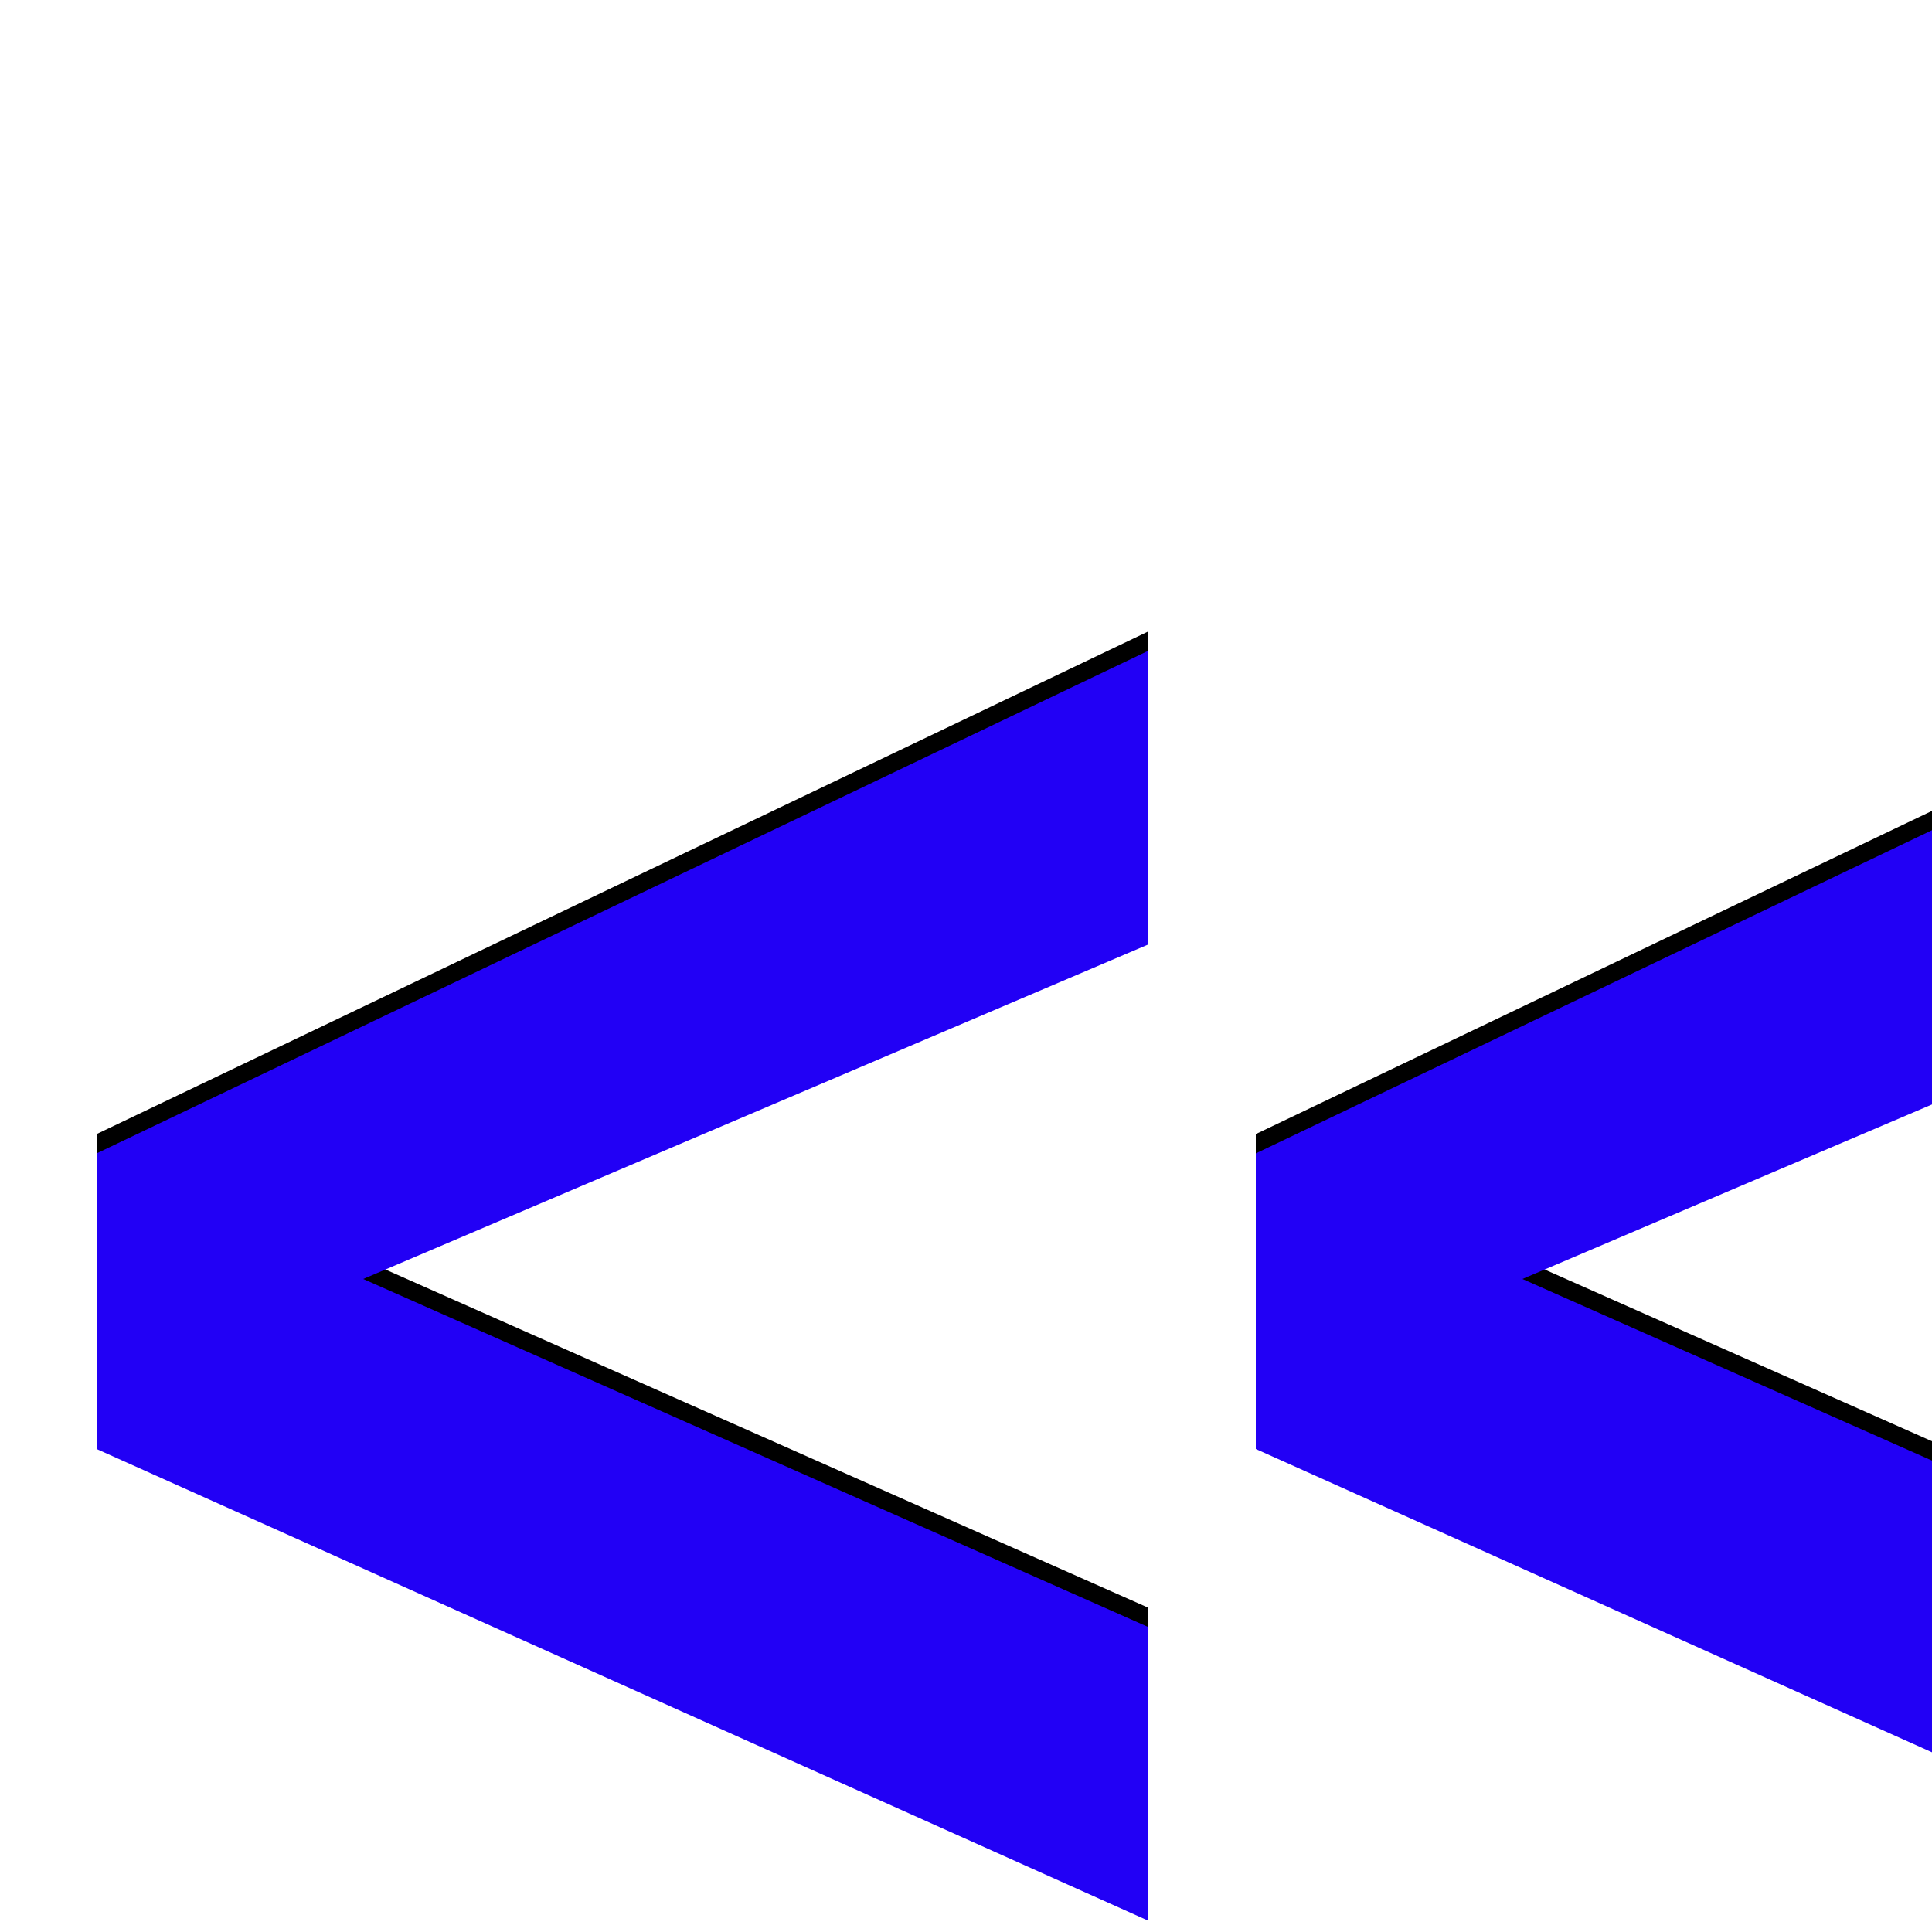 <svg xmlns="http://www.w3.org/2000/svg" viewBox="0 -1000 1000 1000">
	<path fill="#000000" d="M1194 -673V-521L788 -348L1194 -168V-16L650 -260V-261V-412V-413ZM594 -673V-521L188 -348L594 -168V-16L50 -260V-261V-412V-413Z"/>
	<path fill="#2200f5" d="M1194 -663V-511L788 -338L1194 -158V-6L650 -250V-251V-402V-403ZM594 -663V-511L188 -338L594 -158V-6L50 -250V-251V-402V-403Z"/>
</svg>